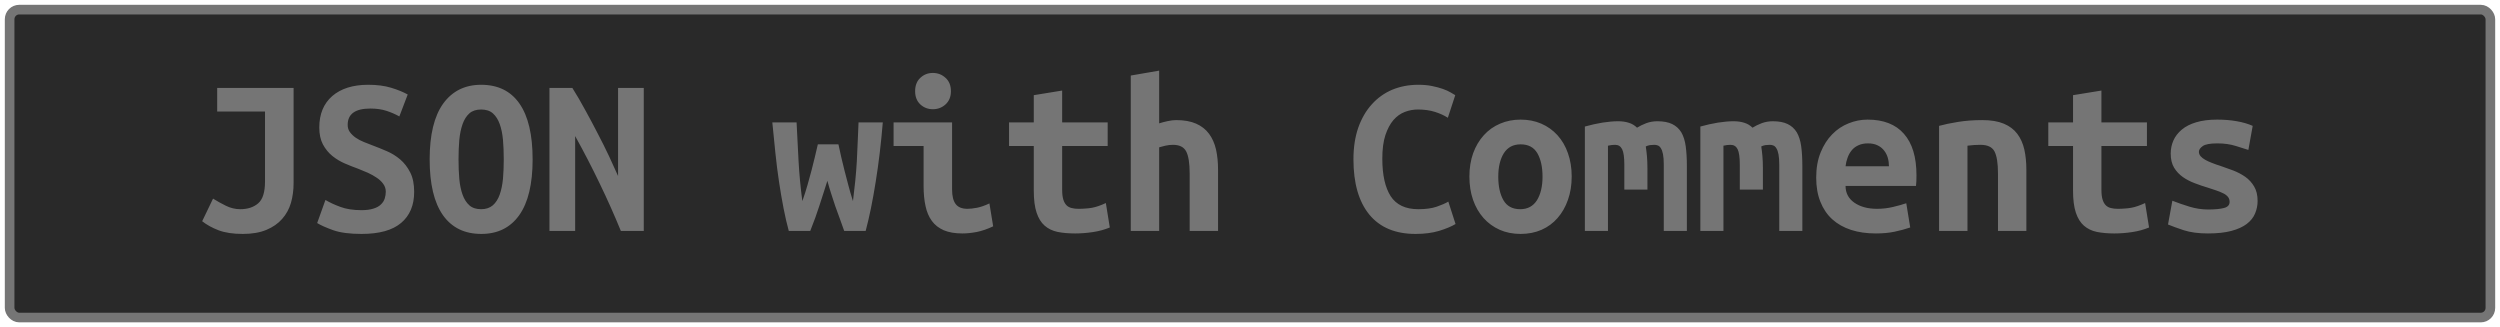 <?xml version="1.0" encoding="UTF-8"?>
<svg height="34" width="259.8" version="1.1" xmlns="http://www.w3.org/2000/svg"><!--Created by Josélio de S. C. Júnior - 2021 - https://github.com/joseliojunior -->
    <rect
        height="32"
        width="257.8"
        rx="1"
        ry="1"
        x="1" y="1"
        fill="#292929"
        stroke="#757575"
        stroke-width="1" />
    <g transform="translate(0, 12)">
        <path fill="#757575" d="M30.51-2.86L30.51 7.03Q30.51 8.11 30.24 9.07Q29.96 10.03 29.32 10.75Q28.69 11.47 27.68 11.89Q26.67 12.31 25.23 12.31L25.23 12.31Q23.72 12.31 22.71 11.93Q21.70 11.54 21.01 10.99L21.01 10.99L22.14 8.64Q22.74 9.02 23.47 9.38Q24.20 9.74 24.97 9.74L24.97 9.74Q26.12 9.74 26.83 9.13Q27.54 8.52 27.54 6.86L27.54 6.86L27.54-0.41L22.57-0.41L22.57-2.86L30.51-2.86ZM37.57 9.84L37.57 9.84Q38.31 9.84 38.80 9.68Q39.30 9.53 39.58 9.25Q39.87 8.98 39.98 8.63Q40.09 8.28 40.09 7.92L40.09 7.92Q40.09 7.46 39.82 7.10Q39.56 6.74 39.15 6.47Q38.74 6.19 38.24 5.96Q37.74 5.74 37.23 5.54L37.23 5.54Q36.56 5.30 35.84 4.99Q35.12 4.68 34.53 4.20Q33.94 3.72 33.56 3.01Q33.18 2.30 33.18 1.25L33.18 1.25Q33.18-0.84 34.53-2.02Q35.89-3.19 38.26-3.19L38.26-3.19Q39.63-3.19 40.65-2.88Q41.67-2.57 42.37-2.18L42.37-2.18L41.50 0.10Q40.90-0.24 40.17-0.48Q39.44-0.72 38.48-0.72L38.48-0.72Q36.13-0.72 36.13 0.98L36.13 0.98Q36.13 1.42 36.37 1.74Q36.61 2.06 36.98 2.32Q37.35 2.57 37.82 2.76Q38.29 2.95 38.74 3.12L38.74 3.12Q39.44 3.38 40.20 3.71Q40.95 4.03 41.59 4.57Q42.22 5.11 42.63 5.92Q43.04 6.72 43.04 7.94L43.04 7.94Q43.04 10.03 41.68 11.17Q40.33 12.31 37.57 12.31L37.57 12.31Q35.72 12.31 34.62 11.92Q33.51 11.52 32.96 11.18L32.96 11.18L33.82 8.78Q34.47 9.17 35.37 9.50Q36.27 9.84 37.57 9.84ZM47.65 4.56L47.65 4.56Q47.65 5.64 47.73 6.59Q47.82 7.54 48.07 8.23Q48.32 8.93 48.78 9.34Q49.23 9.74 50 9.74L50 9.74Q50.74 9.74 51.21 9.34Q51.68 8.93 51.93 8.22Q52.18 7.51 52.27 6.58Q52.35 5.64 52.35 4.56L52.35 4.56Q52.35 3.48 52.27 2.53Q52.18 1.58 51.93 0.89Q51.68 0.19 51.22-0.22Q50.77-0.62 50-0.62L50-0.62Q49.23-0.62 48.78-0.22Q48.32 0.19 48.07 0.90Q47.82 1.61 47.73 2.54Q47.65 3.48 47.65 4.56ZM44.65 4.56L44.65 4.56Q44.65 0.72 46.06-1.24Q47.48-3.19 50-3.19L50-3.19Q52.62-3.19 53.98-1.24Q55.35 0.72 55.35 4.56L55.35 4.56Q55.35 8.40 53.96 10.36Q52.57 12.31 50.02 12.31L50.02 12.31Q47.41 12.31 46.03 10.36Q44.65 8.40 44.65 4.56ZM66.90 12L64.52 12Q63.51 9.53 62.32 7.07Q61.14 4.61 59.77 2.14L59.77 2.14L59.77 12L57.10 12L57.10-2.86L59.48-2.86Q60.15-1.80 60.82-0.56Q61.50 0.67 62.13 1.90Q62.77 3.12 63.31 4.27Q63.85 5.42 64.23 6.29L64.23 6.29L64.23-2.86L66.90-2.86L66.90 12ZM89.96 12L87.73 12Q87.46 11.26 87.24 10.63Q87.01 10.01 86.80 9.42Q86.60 8.83 86.40 8.20Q86.19 7.56 85.98 6.79L85.98 6.79Q85.74 7.56 85.54 8.17Q85.35 8.78 85.15 9.38Q84.94 9.98 84.73 10.61Q84.51 11.23 84.20 12L84.20 12L81.97 12Q81.68 10.94 81.43 9.66Q81.18 8.38 80.96 6.92Q80.74 5.47 80.58 3.91Q80.41 2.35 80.26 0.72L80.26 0.72L82.78 0.72Q82.88 2.81 82.99 4.80Q83.10 6.79 83.38 8.90L83.38 8.90Q83.70 7.99 83.92 7.21Q84.15 6.43 84.33 5.72Q84.51 5.02 84.67 4.36Q84.82 3.70 84.99 3L84.99 3L87.13 3Q87.27 3.70 87.43 4.36Q87.58 5.02 87.76 5.72Q87.94 6.43 88.15 7.21Q88.35 7.99 88.64 8.90L88.64 8.90Q88.78 7.80 88.88 6.79Q88.98 5.78 89.04 4.79Q89.10 3.79 89.13 2.80Q89.17 1.80 89.22 0.72L89.22 0.72L91.74 0.72Q91.47 4.01 91.00 6.91Q90.54 9.82 89.96 12L89.96 12ZM98.82-2.52L98.82-2.52Q98.82-1.66 98.26-1.15Q97.71-0.65 96.94-0.65L96.94-0.65Q96.18-0.65 95.64-1.15Q95.10-1.66 95.10-2.52L95.10-2.52Q95.10-3.41 95.64-3.91Q96.18-4.42 96.94-4.42L96.94-4.42Q97.71-4.42 98.26-3.91Q98.82-3.41 98.82-2.52ZM102.82 9.14L103.21 11.52Q102.30 11.95 101.49 12.11Q100.69 12.26 100.02 12.26L100.02 12.26Q98.86 12.26 98.08 11.93Q97.30 11.59 96.84 10.96Q96.37 10.32 96.18 9.41Q95.98 8.50 95.98 7.32L95.98 7.32L95.98 3.17L92.86 3.17L92.86 0.72L98.94 0.72L98.94 7.70Q98.94 8.71 99.31 9.20Q99.68 9.70 100.54 9.70L100.54 9.70Q100.95 9.70 101.53 9.59Q102.10 9.48 102.82 9.14L102.82 9.14ZM107.43 7.80L107.43 3.17L104.86 3.17L104.86 0.72L107.43 0.72L107.43-2.11L110.38-2.59L110.38 0.72L115.11 0.72L115.11 3.17L110.38 3.17L110.38 7.73Q110.38 8.35 110.50 8.74Q110.62 9.12 110.84 9.34Q111.06 9.55 111.37 9.62Q111.68 9.70 112.06 9.70L112.06 9.70Q112.47 9.70 112.82 9.67Q113.17 9.65 113.49 9.59Q113.82 9.53 114.16 9.41Q114.51 9.29 114.92 9.10L114.92 9.10L115.33 11.64Q114.51 11.98 113.56 12.12Q112.62 12.26 111.73 12.26L111.73 12.26Q110.70 12.26 109.90 12.10Q109.11 11.93 108.56 11.45Q108.01 10.97 107.72 10.09Q107.43 9.22 107.43 7.80L107.43 7.80ZM120.46 12L117.51 12L117.51-4.15L120.46-4.66L120.46 0.82Q120.82 0.70 121.33 0.59Q121.83 0.48 122.22 0.48L122.22 0.48Q123.46 0.48 124.30 0.85Q125.14 1.22 125.65 1.91Q126.15 2.59 126.37 3.54Q126.58 4.49 126.58 5.64L126.58 5.64L126.58 12L123.63 12L123.63 6.02Q123.63 4.44 123.27 3.74Q122.91 3.05 121.90 3.05L121.90 3.05Q121.50 3.05 121.10 3.14Q120.70 3.24 120.46 3.31L120.46 3.31L120.46 12ZM147.10 12.31L147.10 12.31Q143.96 12.31 142.30 10.30Q140.65 8.28 140.65 4.56L140.65 4.56Q140.65 2.71 141.15 1.27Q141.66-0.17 142.56-1.16Q143.46-2.16 144.69-2.68Q145.93-3.19 147.39-3.19L147.39-3.19Q148.18-3.19 148.82-3.06Q149.46-2.93 149.94-2.76Q150.42-2.59 150.74-2.40Q151.06-2.21 151.23-2.11L151.23-2.11L150.46 0.24Q149.91-0.12 149.13-0.37Q148.35-0.62 147.34-0.62L147.34-0.62Q146.65-0.62 145.99-0.37Q145.33-0.12 144.81 0.47Q144.30 1.06 143.97 2.04Q143.65 3.02 143.65 4.49L143.65 4.49Q143.65 7.03 144.52 8.39Q145.40 9.74 147.39 9.74L147.39 9.74Q148.54 9.74 149.30 9.48Q150.06 9.22 150.51 8.95L150.51 8.95L151.26 11.28Q150.63 11.66 149.56 11.99Q148.50 12.31 147.10 12.31ZM163.33 6.34L163.33 6.34Q163.33 7.68 162.94 8.77Q162.56 9.86 161.86 10.66Q161.17 11.45 160.20 11.88Q159.22 12.31 158.02 12.31L158.02 12.31Q156.82 12.31 155.85 11.88Q154.88 11.45 154.17 10.66Q153.46 9.86 153.08 8.77Q152.70 7.68 152.70 6.34L152.70 6.34Q152.70 5.02 153.09 3.92Q153.49 2.83 154.20 2.05Q154.90 1.27 155.89 0.85Q156.87 0.43 158.02 0.43L158.02 0.43Q159.20 0.43 160.17 0.85Q161.14 1.27 161.85 2.05Q162.56 2.83 162.94 3.92Q163.33 5.02 163.33 6.34ZM155.70 6.36L155.70 6.36Q155.70 7.87 156.24 8.81Q156.78 9.74 157.98 9.74L157.98 9.74Q159.13 9.74 159.72 8.81Q160.30 7.87 160.30 6.36L160.30 6.36Q160.30 4.85 159.76 3.92Q159.22 3 158.02 3L158.02 3Q156.87 3 156.28 3.92Q155.70 4.85 155.70 6.36ZM172.23 0.60L172.23 0.60Q173.17 0.60 173.77 0.89Q174.37 1.18 174.72 1.75Q175.06 2.33 175.18 3.20Q175.30 4.08 175.30 5.26L175.30 5.26L175.30 12L172.90 12L172.90 5.11Q172.90 4.44 172.82 4.03Q172.74 3.62 172.60 3.41Q172.47 3.19 172.29 3.12Q172.11 3.05 171.92 3.05L171.92 3.05Q171.70 3.05 171.46 3.08Q171.22 3.12 171.03 3.22L171.03 3.22Q171.10 3.67 171.15 4.22Q171.20 4.78 171.20 5.45L171.20 5.45L171.20 7.70L168.80 7.70L168.80 5.11Q168.80 3.96 168.57 3.50Q168.34 3.05 167.84 3.05L167.84 3.05Q167.70 3.05 167.49 3.07Q167.29 3.10 167.10 3.14L167.10 3.14L167.10 12L164.70 12L164.70 1.15Q165.63 0.89 166.54 0.74Q167.46 0.60 168.15 0.60L168.15 0.60Q168.78 0.60 169.27 0.76Q169.76 0.91 170.12 1.27L170.12 1.27Q170.53 1.01 171.08 0.80Q171.63 0.60 172.23 0.60ZM184.23 0.60L184.23 0.60Q185.17 0.60 185.77 0.89Q186.37 1.18 186.72 1.75Q187.06 2.33 187.18 3.20Q187.30 4.08 187.30 5.26L187.30 5.26L187.30 12L184.90 12L184.90 5.11Q184.90 4.44 184.82 4.03Q184.74 3.62 184.60 3.41Q184.47 3.19 184.29 3.12Q184.11 3.05 183.92 3.05L183.92 3.05Q183.70 3.05 183.46 3.08Q183.22 3.12 183.03 3.22L183.03 3.22Q183.10 3.67 183.15 4.22Q183.20 4.78 183.20 5.45L183.20 5.45L183.20 7.70L180.80 7.70L180.80 5.11Q180.80 3.96 180.57 3.50Q180.34 3.05 179.84 3.05L179.84 3.05Q179.70 3.05 179.49 3.07Q179.29 3.10 179.10 3.14L179.10 3.14L179.10 12L176.70 12L176.70 1.15Q177.63 0.89 178.54 0.74Q179.46 0.60 180.15 0.60L180.15 0.60Q180.78 0.60 181.27 0.76Q181.76 0.91 182.12 1.27L182.12 1.27Q182.53 1.01 183.08 0.80Q183.63 0.60 184.23 0.60ZM188.74 6.46L188.74 6.46Q188.74 4.97 189.20 3.84Q189.66 2.71 190.40 1.96Q191.14 1.20 192.10 0.82Q193.06 0.43 194.07 0.43L194.07 0.43Q196.57 0.43 197.86 1.91Q199.16 3.38 199.16 6.22L199.16 6.22Q199.16 6.50 199.15 6.82Q199.14 7.13 199.11 7.32L199.11 7.32L191.79 7.32Q191.79 8.42 192.70 9.06Q193.62 9.70 195.06 9.70L195.06 9.70Q195.94 9.70 196.75 9.50Q197.55 9.31 198.10 9.12L198.10 9.12L198.51 11.64Q197.74 11.90 196.88 12.08Q196.02 12.26 194.94 12.26L194.94 12.26Q193.50 12.26 192.36 11.89Q191.22 11.52 190.41 10.79Q189.61 10.06 189.18 8.98Q188.74 7.90 188.74 6.46ZM191.79 5.28L196.30 5.28Q196.30 4.82 196.18 4.40Q196.06 3.98 195.80 3.65Q195.54 3.31 195.13 3.11Q194.72 2.90 194.12 2.90L194.12 2.90Q193.54 2.90 193.12 3.10Q192.70 3.29 192.43 3.62Q192.15 3.96 192.00 4.39Q191.84 4.82 191.79 5.28L191.79 5.28ZM201.51 12L201.51 1.08Q202.30 0.86 203.47 0.67Q204.63 0.48 206 0.48L206 0.48Q207.34 0.48 208.23 0.85Q209.12 1.22 209.64 1.91Q210.15 2.59 210.37 3.54Q210.58 4.49 210.58 5.64L210.58 5.64L210.58 12L207.63 12L207.63 6.02Q207.63 4.44 207.27 3.74Q206.91 3.05 205.81 3.05L205.81 3.05Q205.47 3.05 205.15 3.07Q204.82 3.10 204.46 3.14L204.46 3.14L204.46 12L201.51 12ZM215.43 7.80L215.43 3.17L212.86 3.17L212.86 0.72L215.43 0.72L215.43-2.11L218.38-2.59L218.38 0.72L223.11 0.72L223.11 3.17L218.38 3.17L218.38 7.73Q218.38 8.35 218.50 8.74Q218.62 9.12 218.84 9.34Q219.06 9.55 219.37 9.62Q219.68 9.70 220.06 9.70L220.06 9.70Q220.47 9.70 220.82 9.67Q221.17 9.65 221.49 9.59Q221.82 9.53 222.16 9.41Q222.51 9.29 222.92 9.10L222.92 9.10L223.33 11.64Q222.51 11.98 221.56 12.12Q220.62 12.26 219.73 12.26L219.73 12.26Q218.70 12.26 217.90 12.10Q217.11 11.93 216.56 11.45Q216.01 10.97 215.72 10.09Q215.43 9.22 215.43 7.80L215.43 7.80ZM229.47 9.77L229.47 9.77Q230.55 9.77 231.13 9.61Q231.70 9.46 231.70 8.98L231.70 8.98Q231.70 8.66 231.52 8.45Q231.34 8.23 231.02 8.08Q230.70 7.92 230.28 7.78Q229.86 7.63 229.40 7.49L229.40 7.49Q228.75 7.30 228.08 7.04Q227.41 6.79 226.86 6.41Q226.30 6.02 225.94 5.44Q225.58 4.85 225.58 3.96L225.58 3.96Q225.58 3.24 225.86 2.60Q226.14 1.97 226.72 1.48Q227.31 0.98 228.22 0.71Q229.14 0.43 230.41 0.43L230.41 0.43Q231.51 0.43 232.46 0.60Q233.41 0.77 234.10 1.08L234.10 1.08L233.65 3.58Q233.24 3.46 232.38 3.18Q231.51 2.90 230.43 2.90L230.43 2.90Q229.30 2.90 228.91 3.18Q228.51 3.46 228.51 3.77L228.51 3.77Q228.51 4.03 228.69 4.24Q228.87 4.44 229.17 4.61Q229.47 4.78 229.87 4.93Q230.26 5.09 230.72 5.23L230.72 5.23Q231.37 5.45 232.06 5.71Q232.76 5.98 233.32 6.37Q233.89 6.77 234.25 7.38Q234.61 7.99 234.61 8.88L234.61 8.88Q234.61 9.58 234.34 10.20Q234.08 10.82 233.47 11.28Q232.86 11.74 231.87 12Q230.89 12.26 229.45 12.26L229.45 12.26Q227.98 12.26 226.95 11.93Q225.92 11.59 225.30 11.33L225.30 11.33L225.75 8.86Q226.59 9.19 227.54 9.48Q228.49 9.77 229.47 9.77Z"/>
    </g>
</svg>